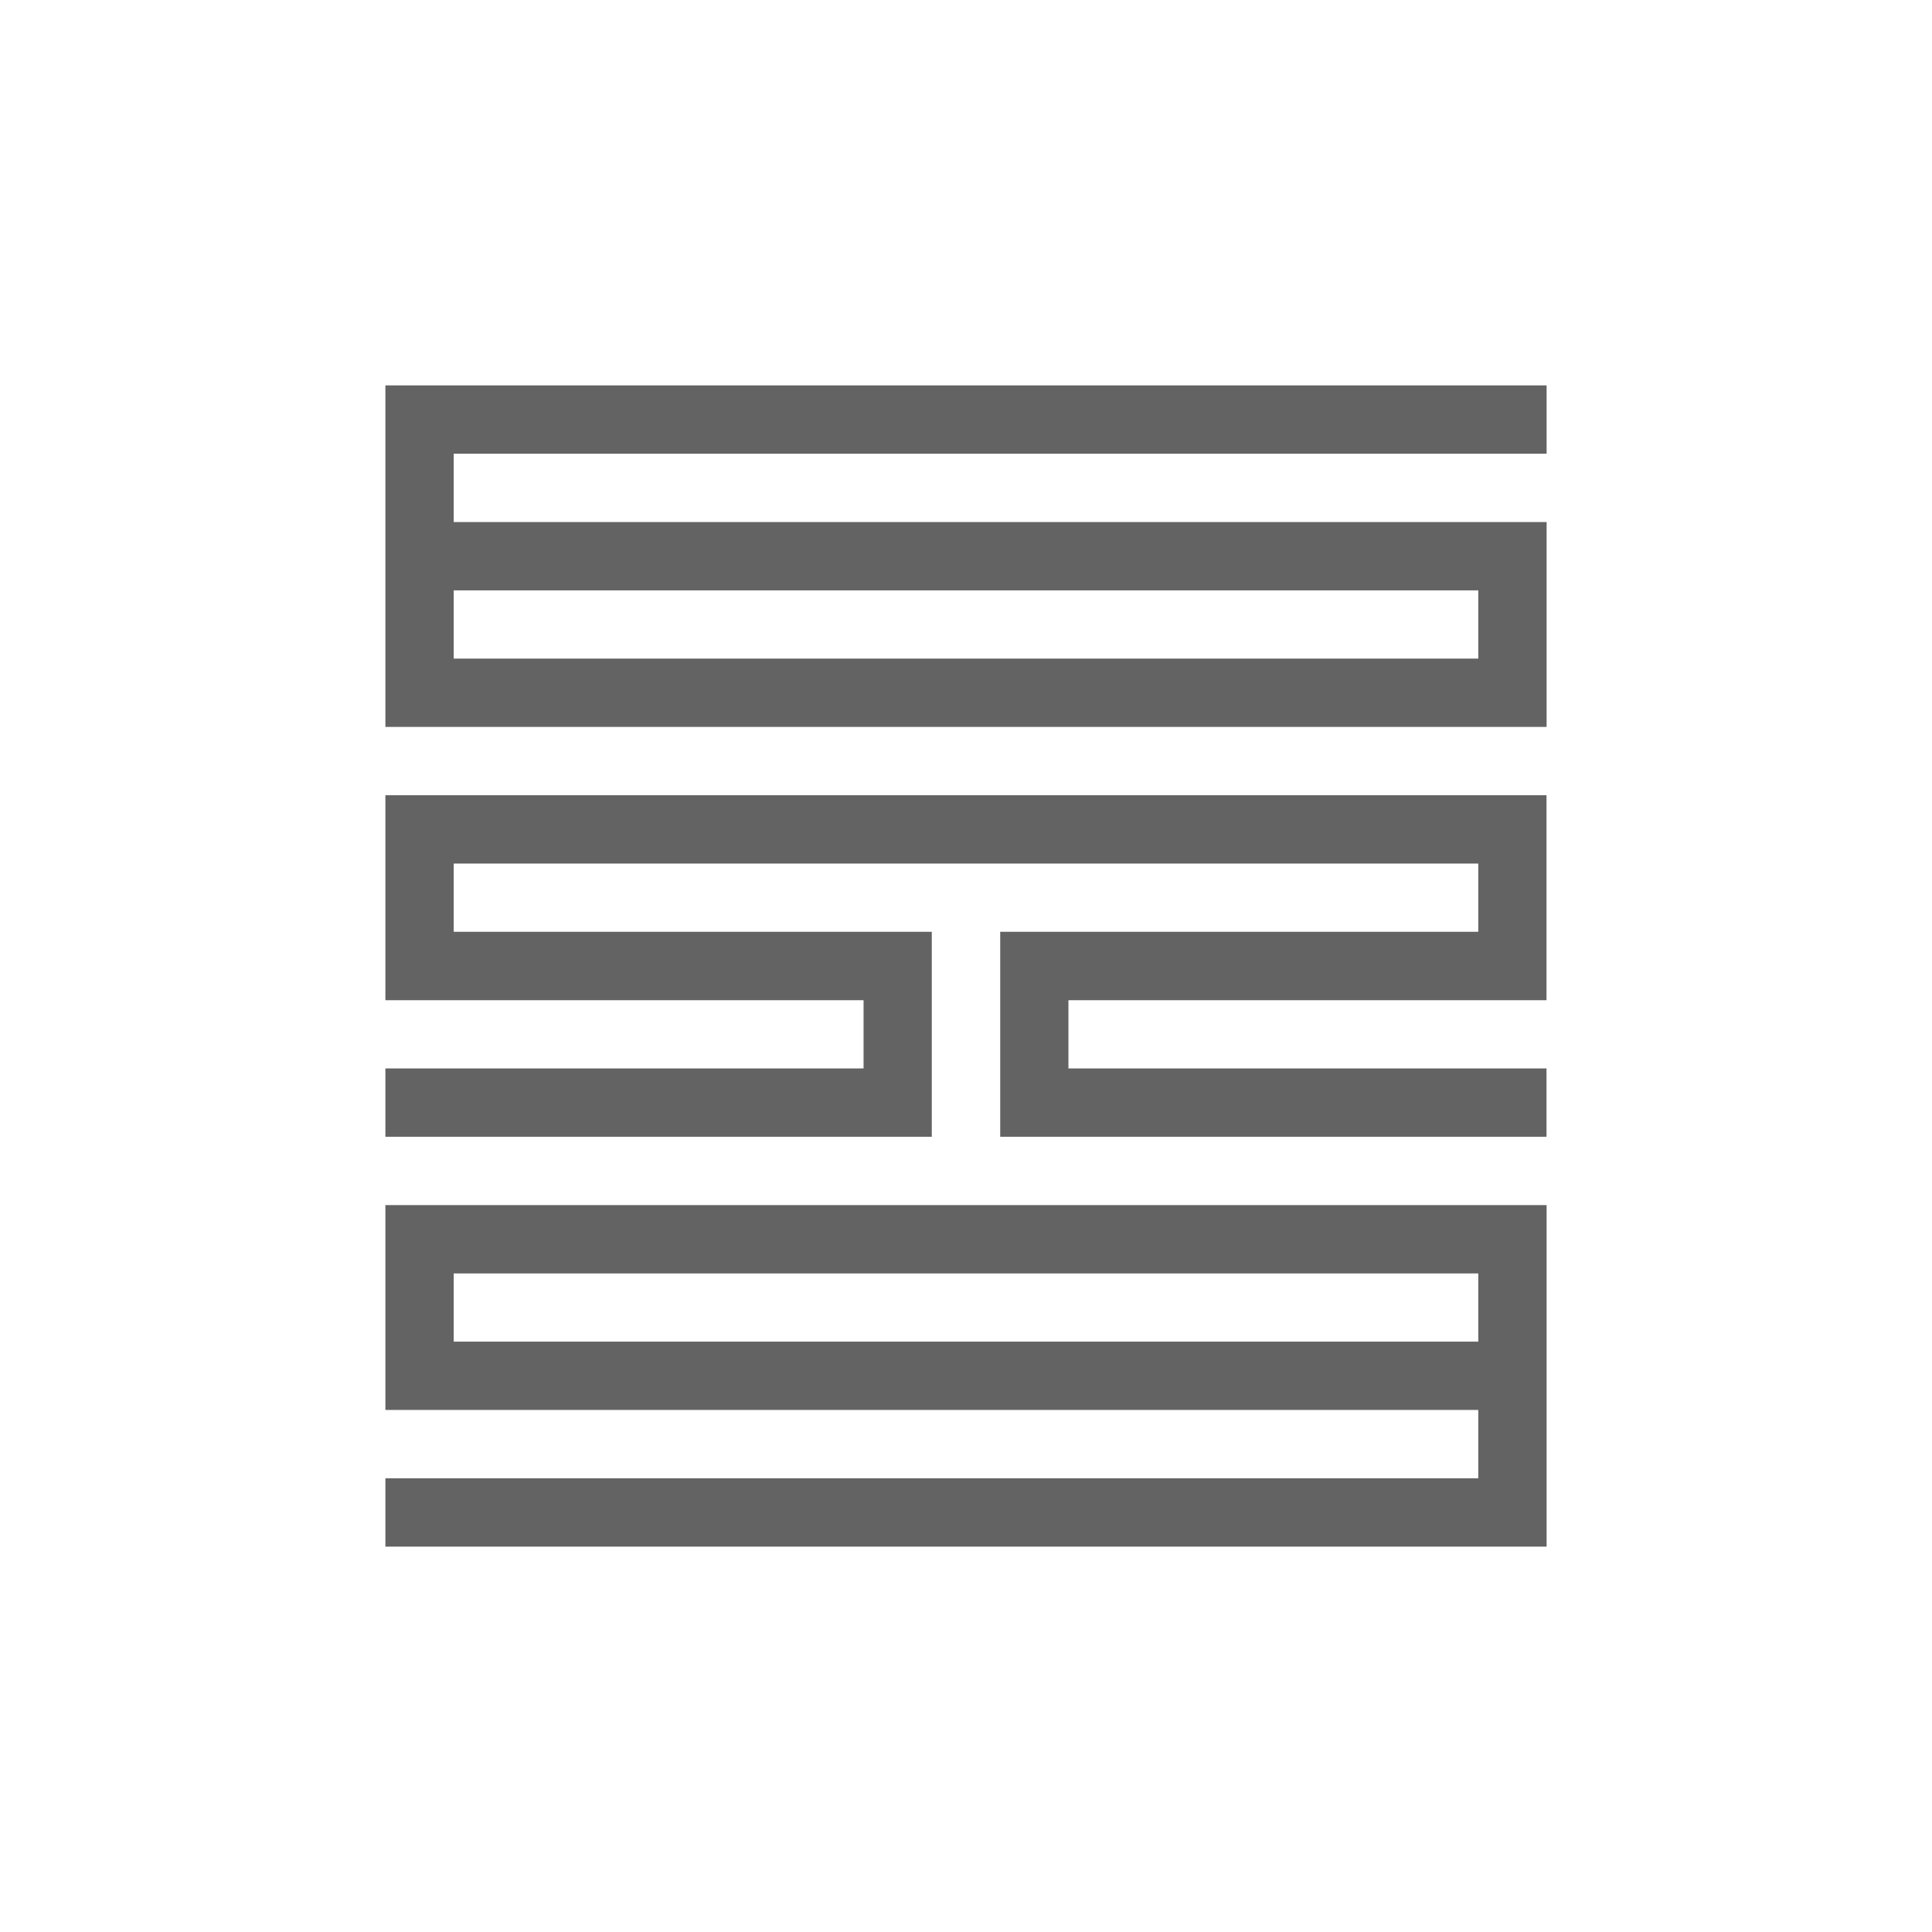 <svg id="Layer_1" data-name="Layer 1" xmlns="http://www.w3.org/2000/svg" viewBox="0 0 192 192"><defs><style>.cls-1{fill:#fff;}.cls-2{fill:#636363;}</style></defs><rect class="cls-1" width="192" height="192"/><polygon class="cls-2" points="38.3 99.4 85.82 99.4 85.82 106.18 38.3 106.18 38.3 112.97 92.6 112.97 92.6 92.6 45.09 92.6 45.09 85.82 146.91 85.82 146.91 92.6 99.4 92.6 99.4 112.97 153.69 112.97 153.69 106.18 106.18 106.18 106.18 99.4 153.69 99.4 153.69 79.03 38.3 79.03 38.3 99.4"/><path class="cls-2" d="M38.3,140.12H146.91v6.79H38.3v6.79H153.7V119.76H38.3Zm6.79-13.57H146.91v6.78H45.09Z"/><path class="cls-2" d="M153.7,45.09V38.3H38.3V72.24H153.7V51.88H45.09V45.09Zm-6.79,13.58v6.78H45.09V58.67Z"/></svg>